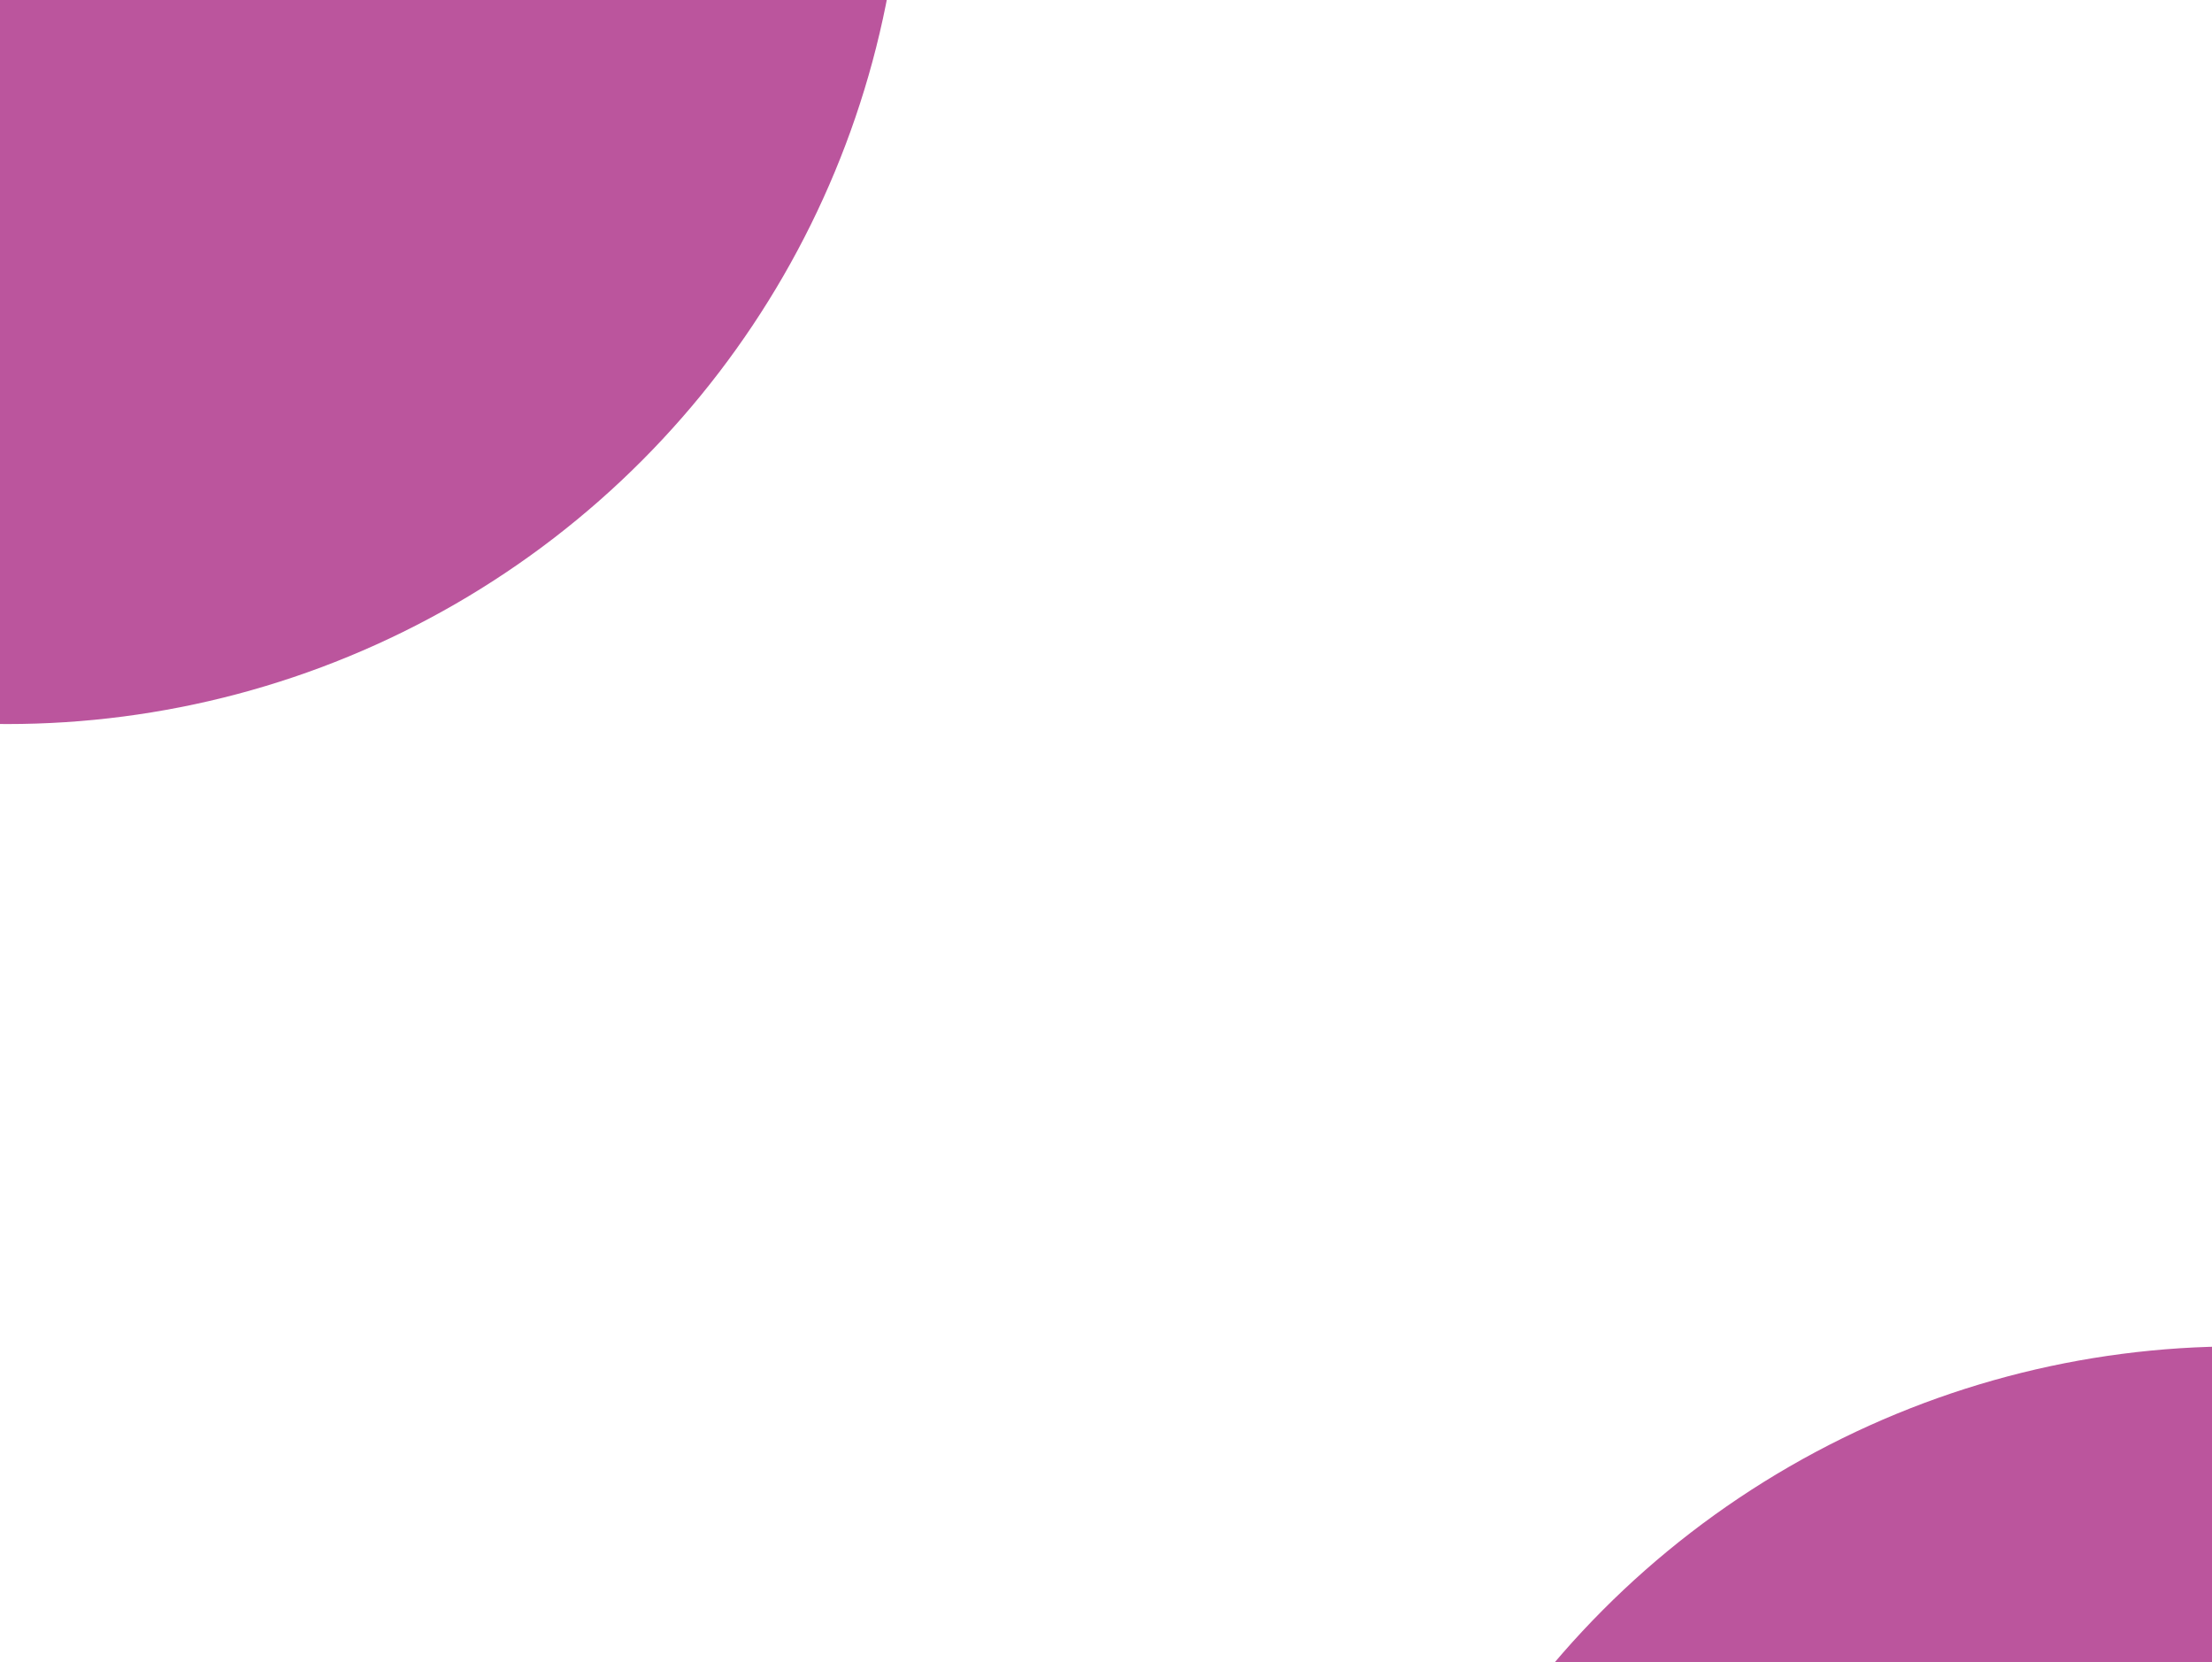 <svg width="627" height="471" viewBox="0 0 627 471" fill="none" xmlns="http://www.w3.org/2000/svg">
<g clip-path="url(#clip0_1_8)">
<g filter="url(#filter0_f_1_8)">
<circle cx="2.085" cy="-48.815" r="254.005" fill="#BB559D"/>
</g>
<g filter="url(#filter1_f_1_8)">
<circle cx="634.265" cy="635.565" r="254.005" fill="#BB559D"/>
</g>
<mask id="mask0_1_8" style="mask-type:alpha" maskUnits="userSpaceOnUse" x="1" y="1" width="626" height="470">
<rect x="1" y="1" width="626" height="469.5" rx="14" fill="black"/>
</mask>
<g mask="url(#mask0_1_8)">
</g>
</g>
<defs>
<filter id="filter0_f_1_8" x="-557.58" y="-608.48" width="1119.33" height="1119.33" filterUnits="userSpaceOnUse" color-interpolation-filters="sRGB">
<feFlood flood-opacity="0" result="BackgroundImageFix"/>
<feBlend mode="normal" in="SourceGraphic" in2="BackgroundImageFix" result="shape"/>
<feGaussianBlur stdDeviation="152.83" result="effect1_foregroundBlur_1_8"/>
</filter>
<filter id="filter1_f_1_8" x="74.6" y="75.9" width="1119.33" height="1119.33" filterUnits="userSpaceOnUse" color-interpolation-filters="sRGB">
<feFlood flood-opacity="0" result="BackgroundImageFix"/>
<feBlend mode="normal" in="SourceGraphic" in2="BackgroundImageFix" result="shape"/>
<feGaussianBlur stdDeviation="152.83" result="effect1_foregroundBlur_1_8"/>
</filter>
<clipPath id="clip0_1_8">
<rect width="627" height="471" fill="white"/>
</clipPath>
</defs>
</svg>
